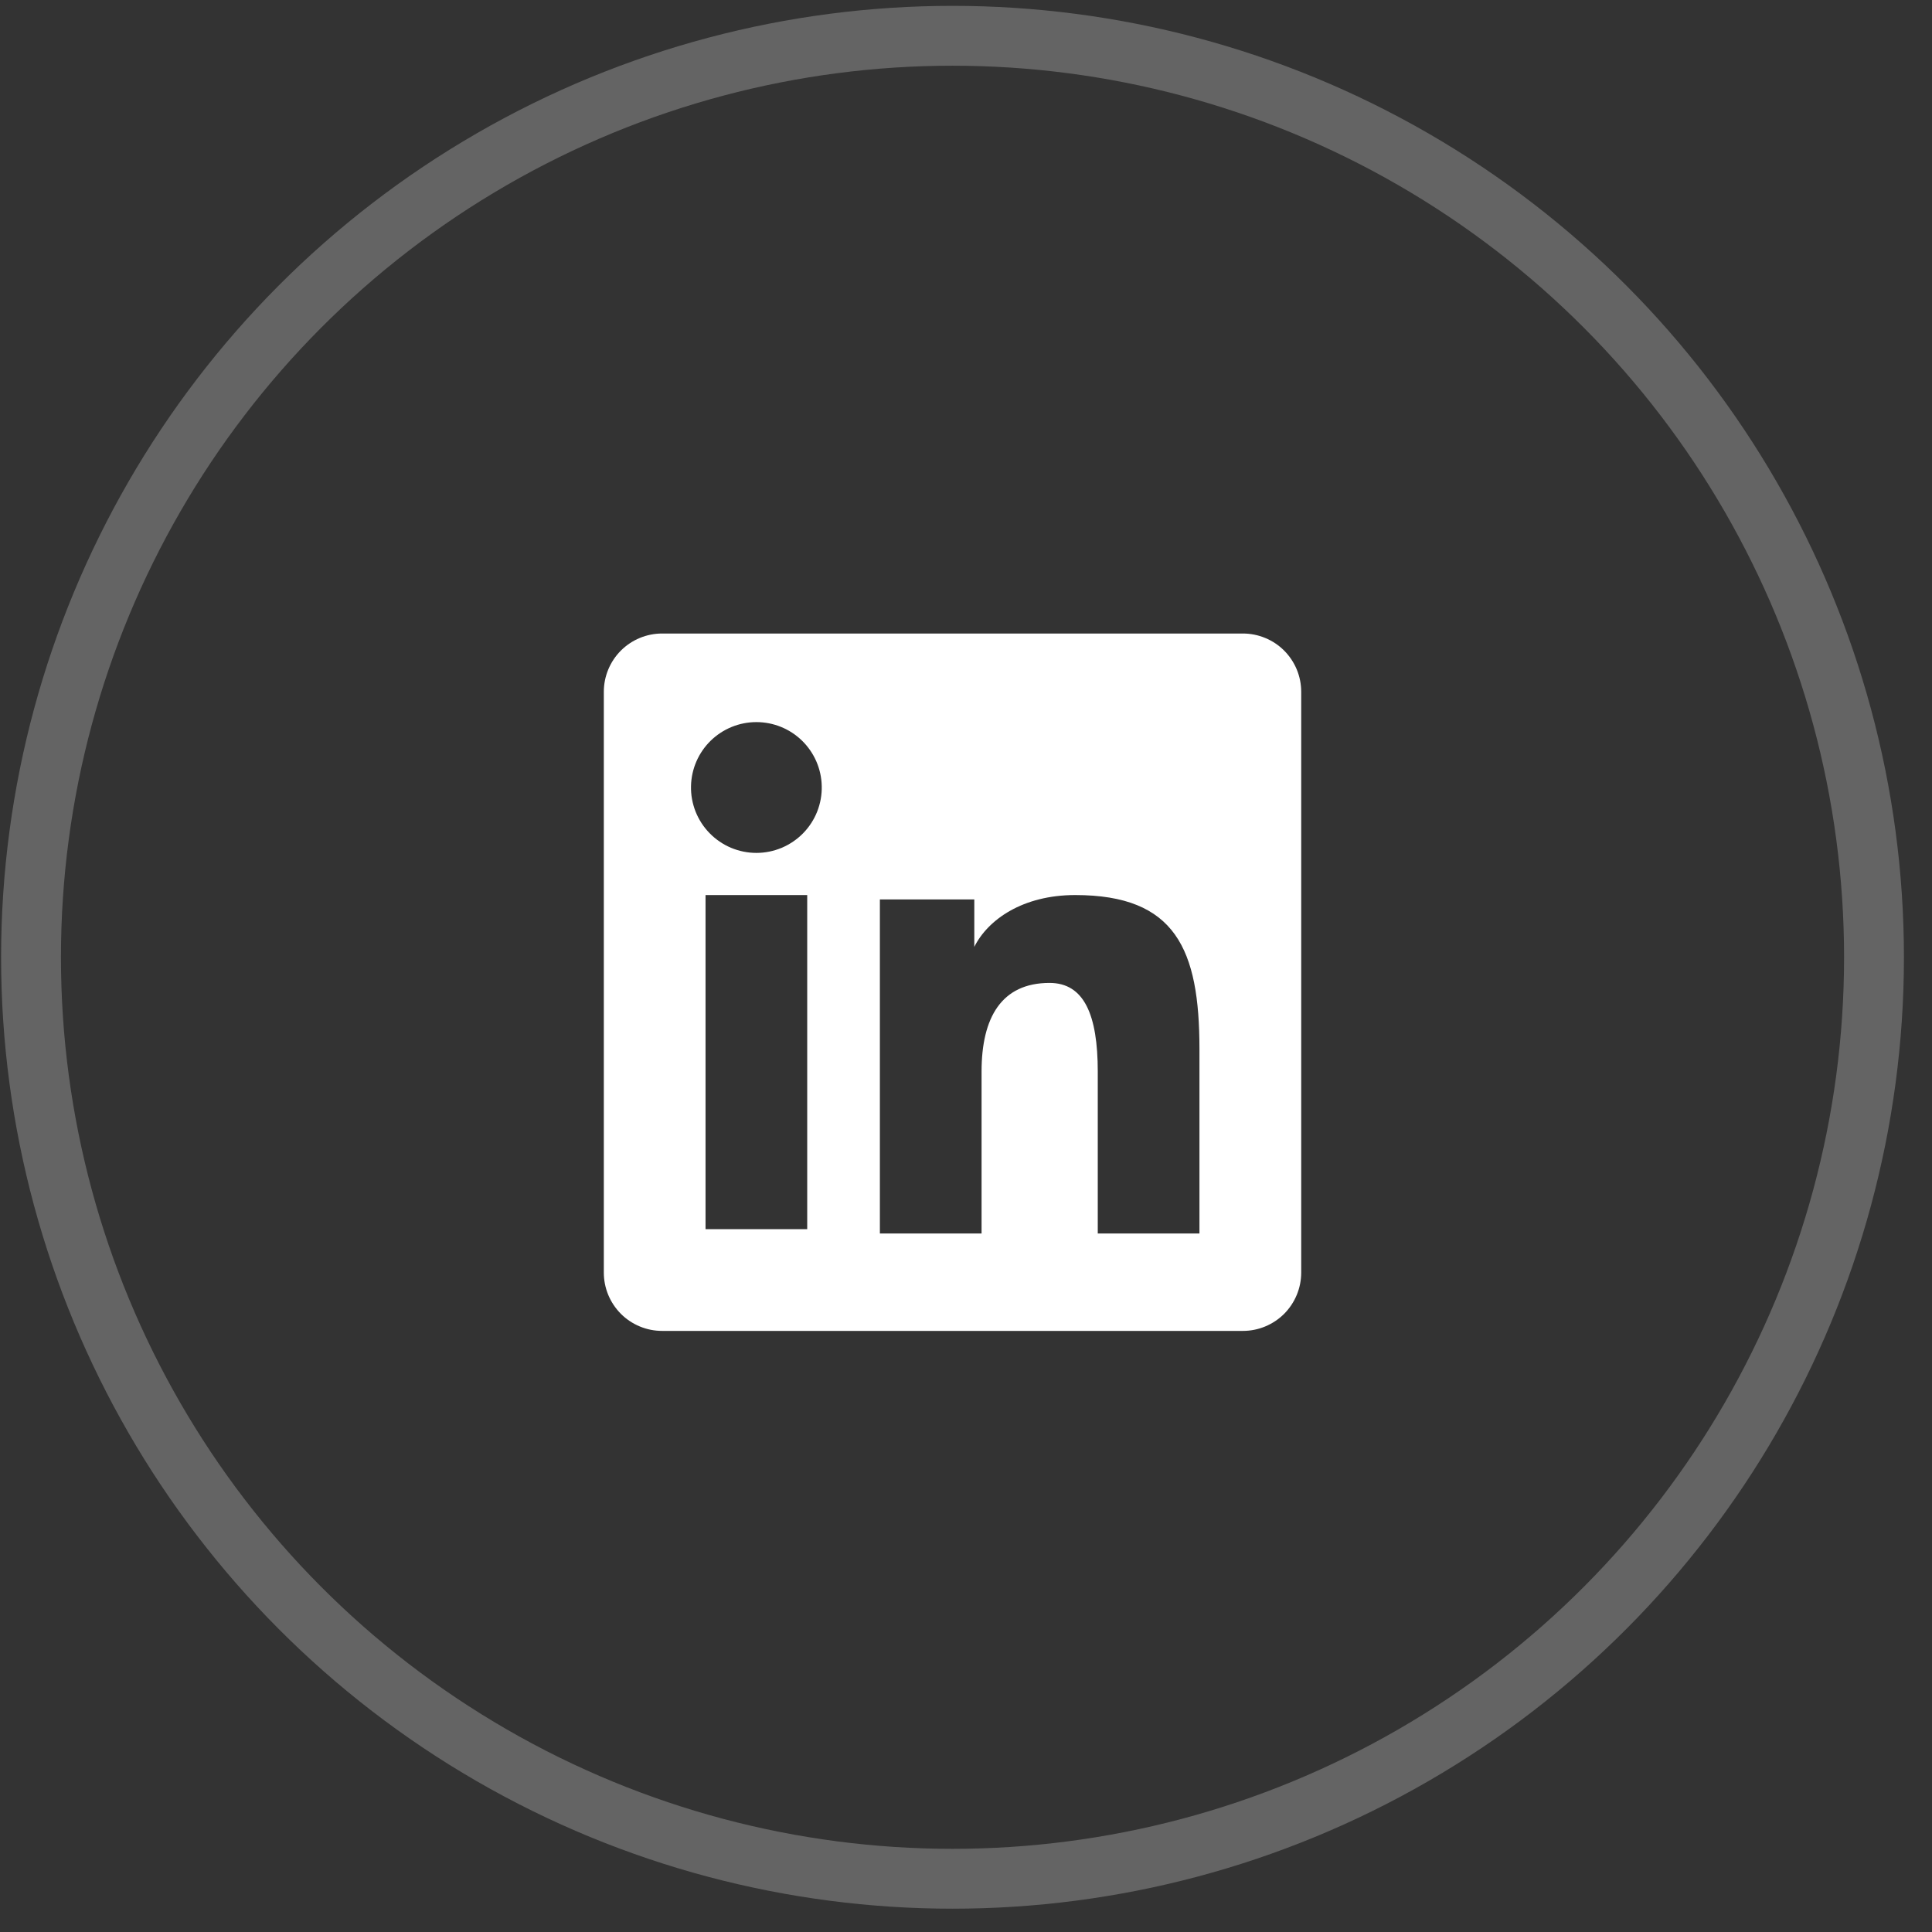 <svg width="54" height="54" viewBox="0 0 54 54" fill="none" xmlns="http://www.w3.org/2000/svg">
<rect x="0" y="0" width="54" height="54" fill="#333333" stroke="none"/>
<circle cx="26.623" cy="26.756" r="25.756" stroke="#646464" stroke-width="1.673"/>
<path fill-rule="evenodd" clip-rule="evenodd" d="M16.877 19.336C16.877 18.904 17.049 18.49 17.354 18.184C17.66 17.879 18.074 17.707 18.506 17.707H34.739C34.953 17.707 35.165 17.749 35.362 17.831C35.56 17.912 35.74 18.032 35.892 18.184C36.043 18.335 36.163 18.515 36.245 18.712C36.327 18.91 36.369 19.122 36.369 19.336V35.569C36.369 35.783 36.327 35.995 36.245 36.193C36.163 36.39 36.044 36.57 35.892 36.722C35.741 36.873 35.561 36.993 35.363 37.075C35.166 37.157 34.954 37.199 34.739 37.199H18.506C18.292 37.199 18.08 37.157 17.883 37.075C17.685 36.993 17.505 36.873 17.354 36.722C17.203 36.57 17.083 36.391 17.001 36.193C16.919 35.995 16.877 35.783 16.877 35.57V19.336ZM24.593 25.139H27.232V26.465C27.613 25.703 28.587 25.017 30.052 25.017C32.859 25.017 33.525 26.534 33.525 29.319V34.477H30.683V29.953C30.683 28.367 30.303 27.473 29.335 27.473C27.993 27.473 27.435 28.438 27.435 29.953V34.477H24.593V25.139ZM19.72 34.356H22.562V25.017H19.72V34.356ZM22.968 21.971C22.974 22.214 22.93 22.456 22.841 22.683C22.752 22.909 22.618 23.115 22.448 23.289C22.277 23.463 22.074 23.601 21.85 23.696C21.625 23.79 21.385 23.839 21.141 23.839C20.898 23.839 20.657 23.79 20.432 23.696C20.208 23.601 20.005 23.463 19.835 23.289C19.664 23.115 19.531 22.909 19.441 22.683C19.352 22.456 19.308 22.214 19.314 21.971C19.324 21.493 19.521 21.039 19.863 20.704C20.205 20.37 20.663 20.183 21.141 20.183C21.619 20.183 22.078 20.37 22.419 20.704C22.761 21.039 22.958 21.493 22.968 21.971Z" fill="white"/>
</svg>
